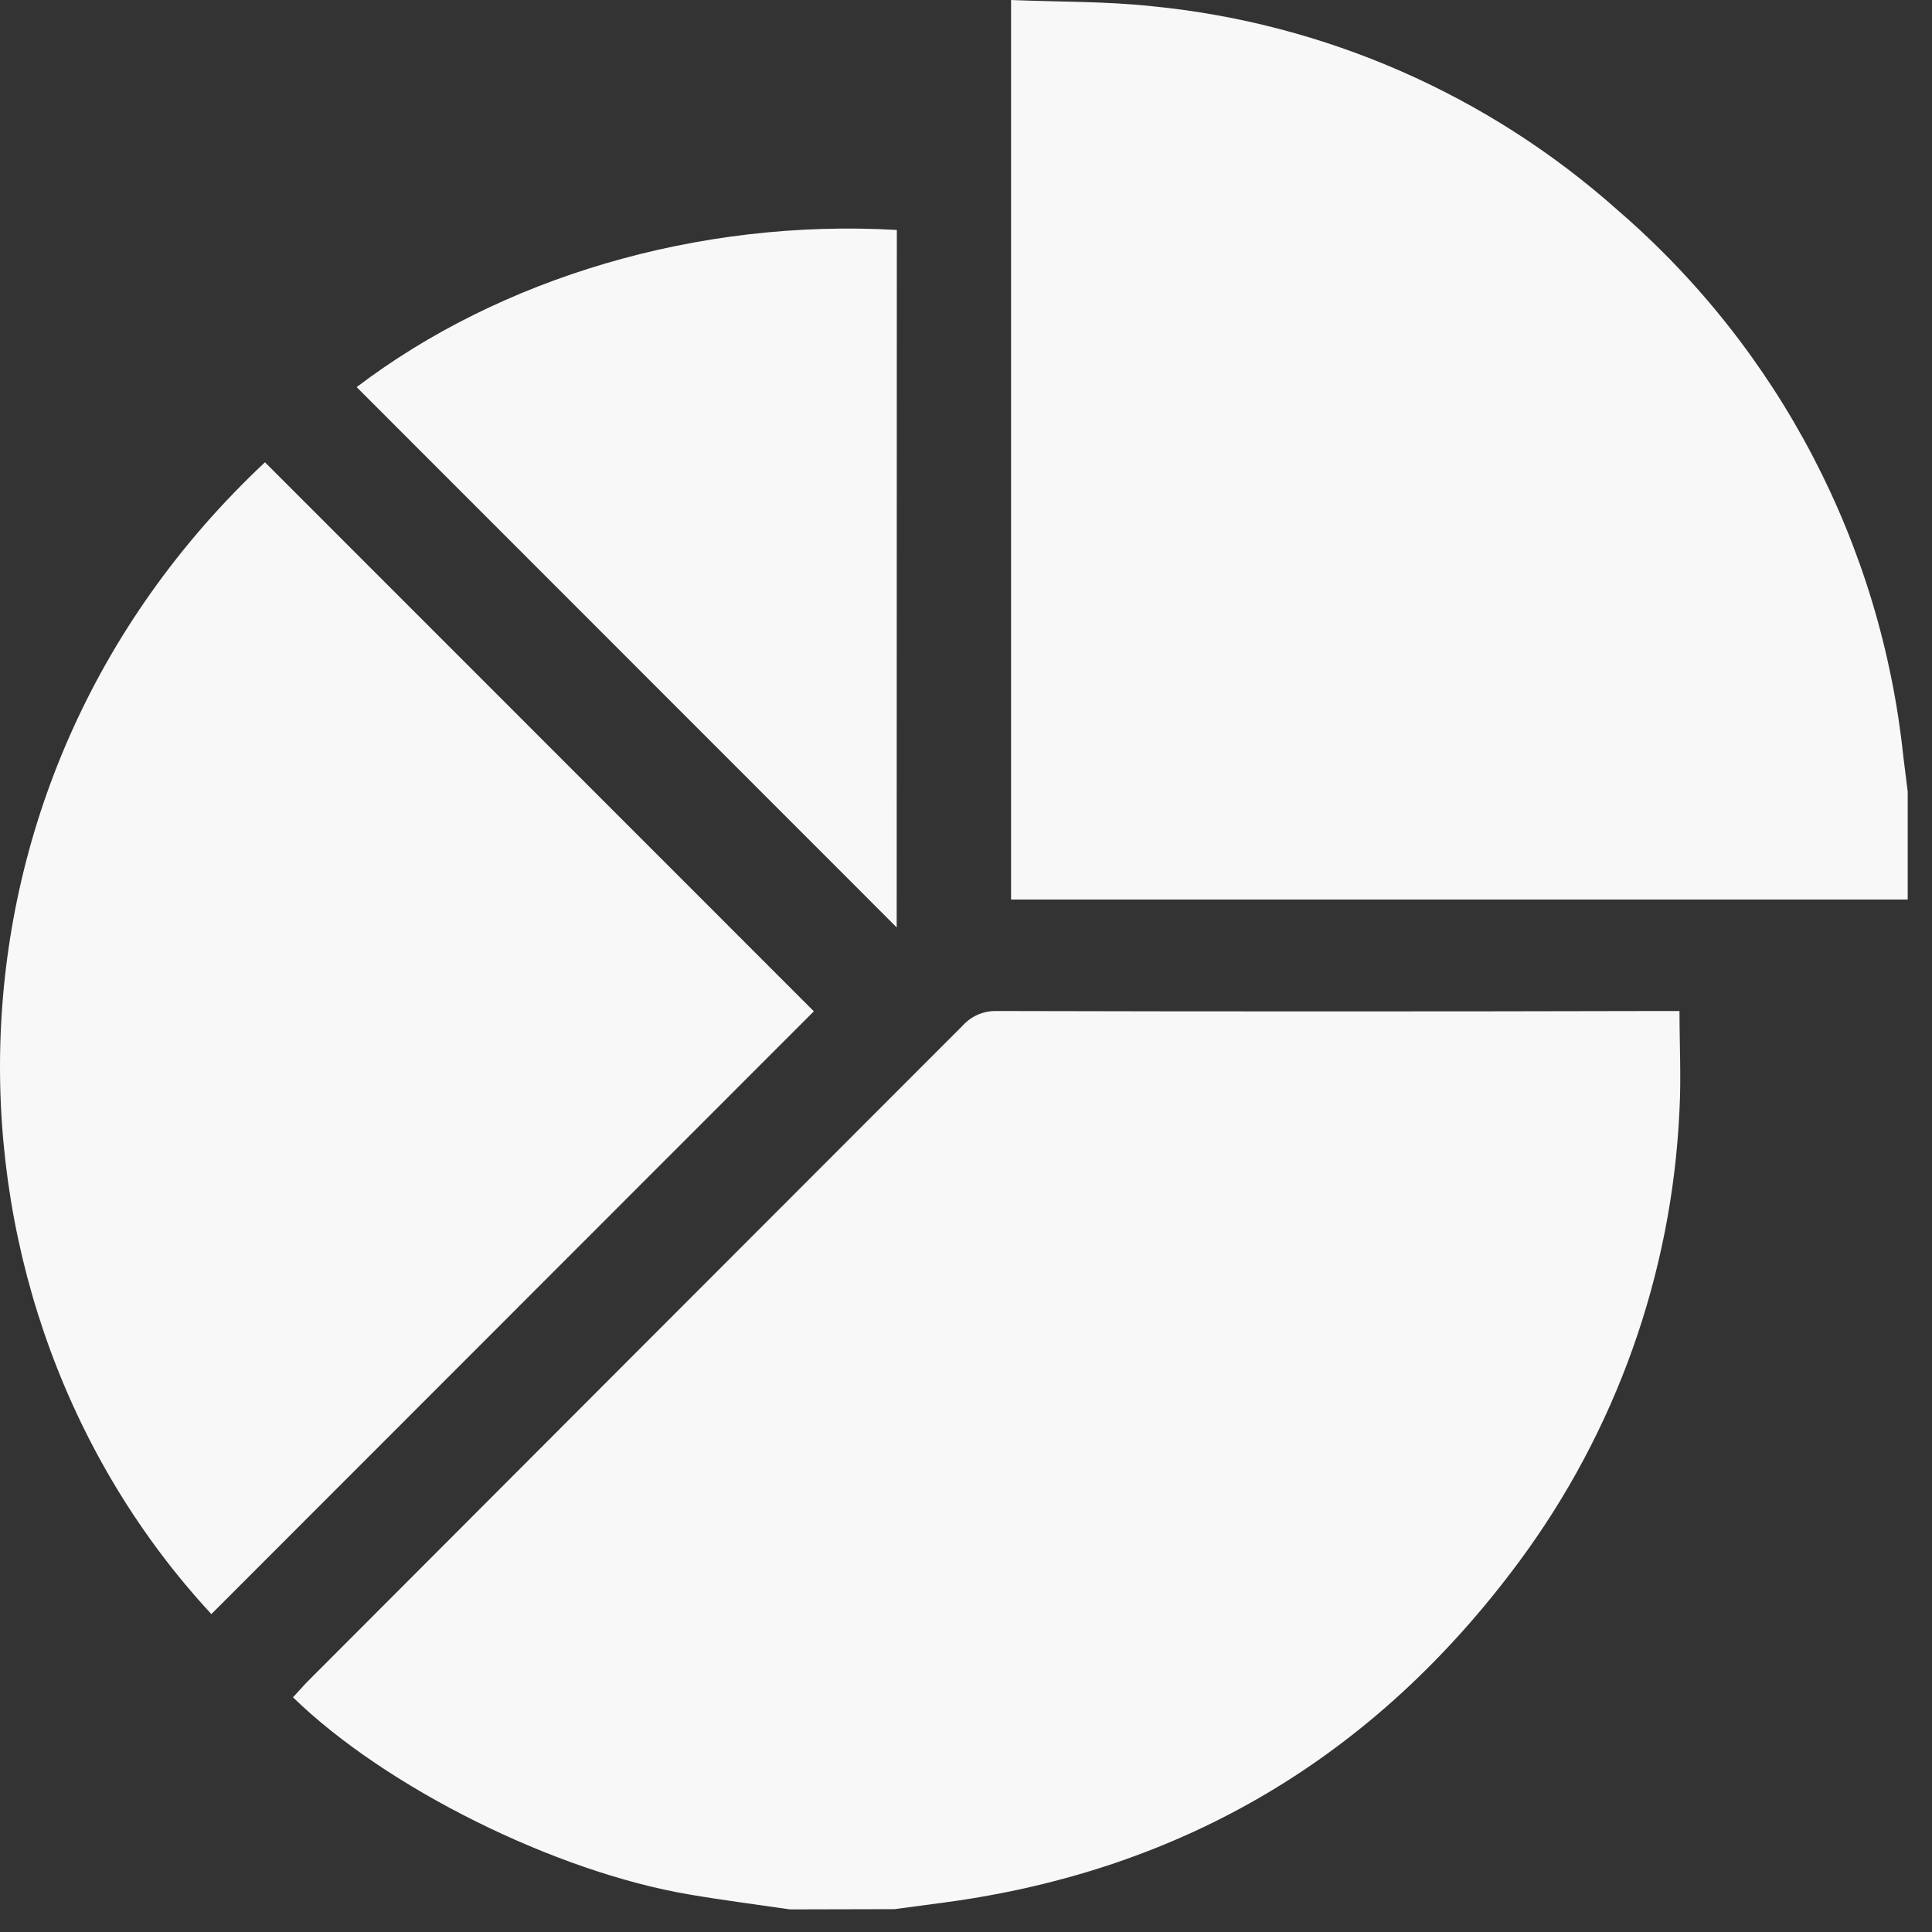 <svg width="40" height="40" viewBox="0 0 40 40" fill="none" xmlns="http://www.w3.org/2000/svg">
<rect x="0" y="0" width="40" height="40" fill="#333333" stroke="none"/>
<path d="M16.355 39.532C15.661 39.431 14.961 39.341 14.269 39.223C11.496 38.753 7.993 37.017 6.066 35.141C6.159 35.042 6.246 34.941 6.339 34.843C10.864 30.309 15.395 25.772 19.932 21.233C20.11 21.035 20.366 20.926 20.632 20.932C25.19 20.943 29.753 20.943 34.321 20.932H34.772C34.772 21.633 34.808 22.3 34.772 22.983C34.618 26.369 33.457 29.633 31.436 32.354C28.475 36.344 24.529 38.715 19.585 39.385L18.521 39.527L16.355 39.532Z" fill="#F8F8F8"/>
<path d="M39.497 18.624H20.933V0C21.912 0.041 22.888 0.025 23.853 0.129C27.436 0.481 30.814 1.962 33.501 4.359C36.837 7.24 38.949 11.284 39.407 15.668L39.497 16.388V18.624Z" fill="#F8F8F8"/>
<path d="M5.486 9.571L16.85 20.938L4.376 33.418C-1.528 27.044 -1.744 16.349 5.486 9.571Z" fill="#F8F8F8"/>
<path d="M18.565 19.201L7.384 8.015C10.345 5.761 14.441 4.523 18.568 4.761L18.565 19.201Z" fill="#F8F8F8"/>
</svg>
